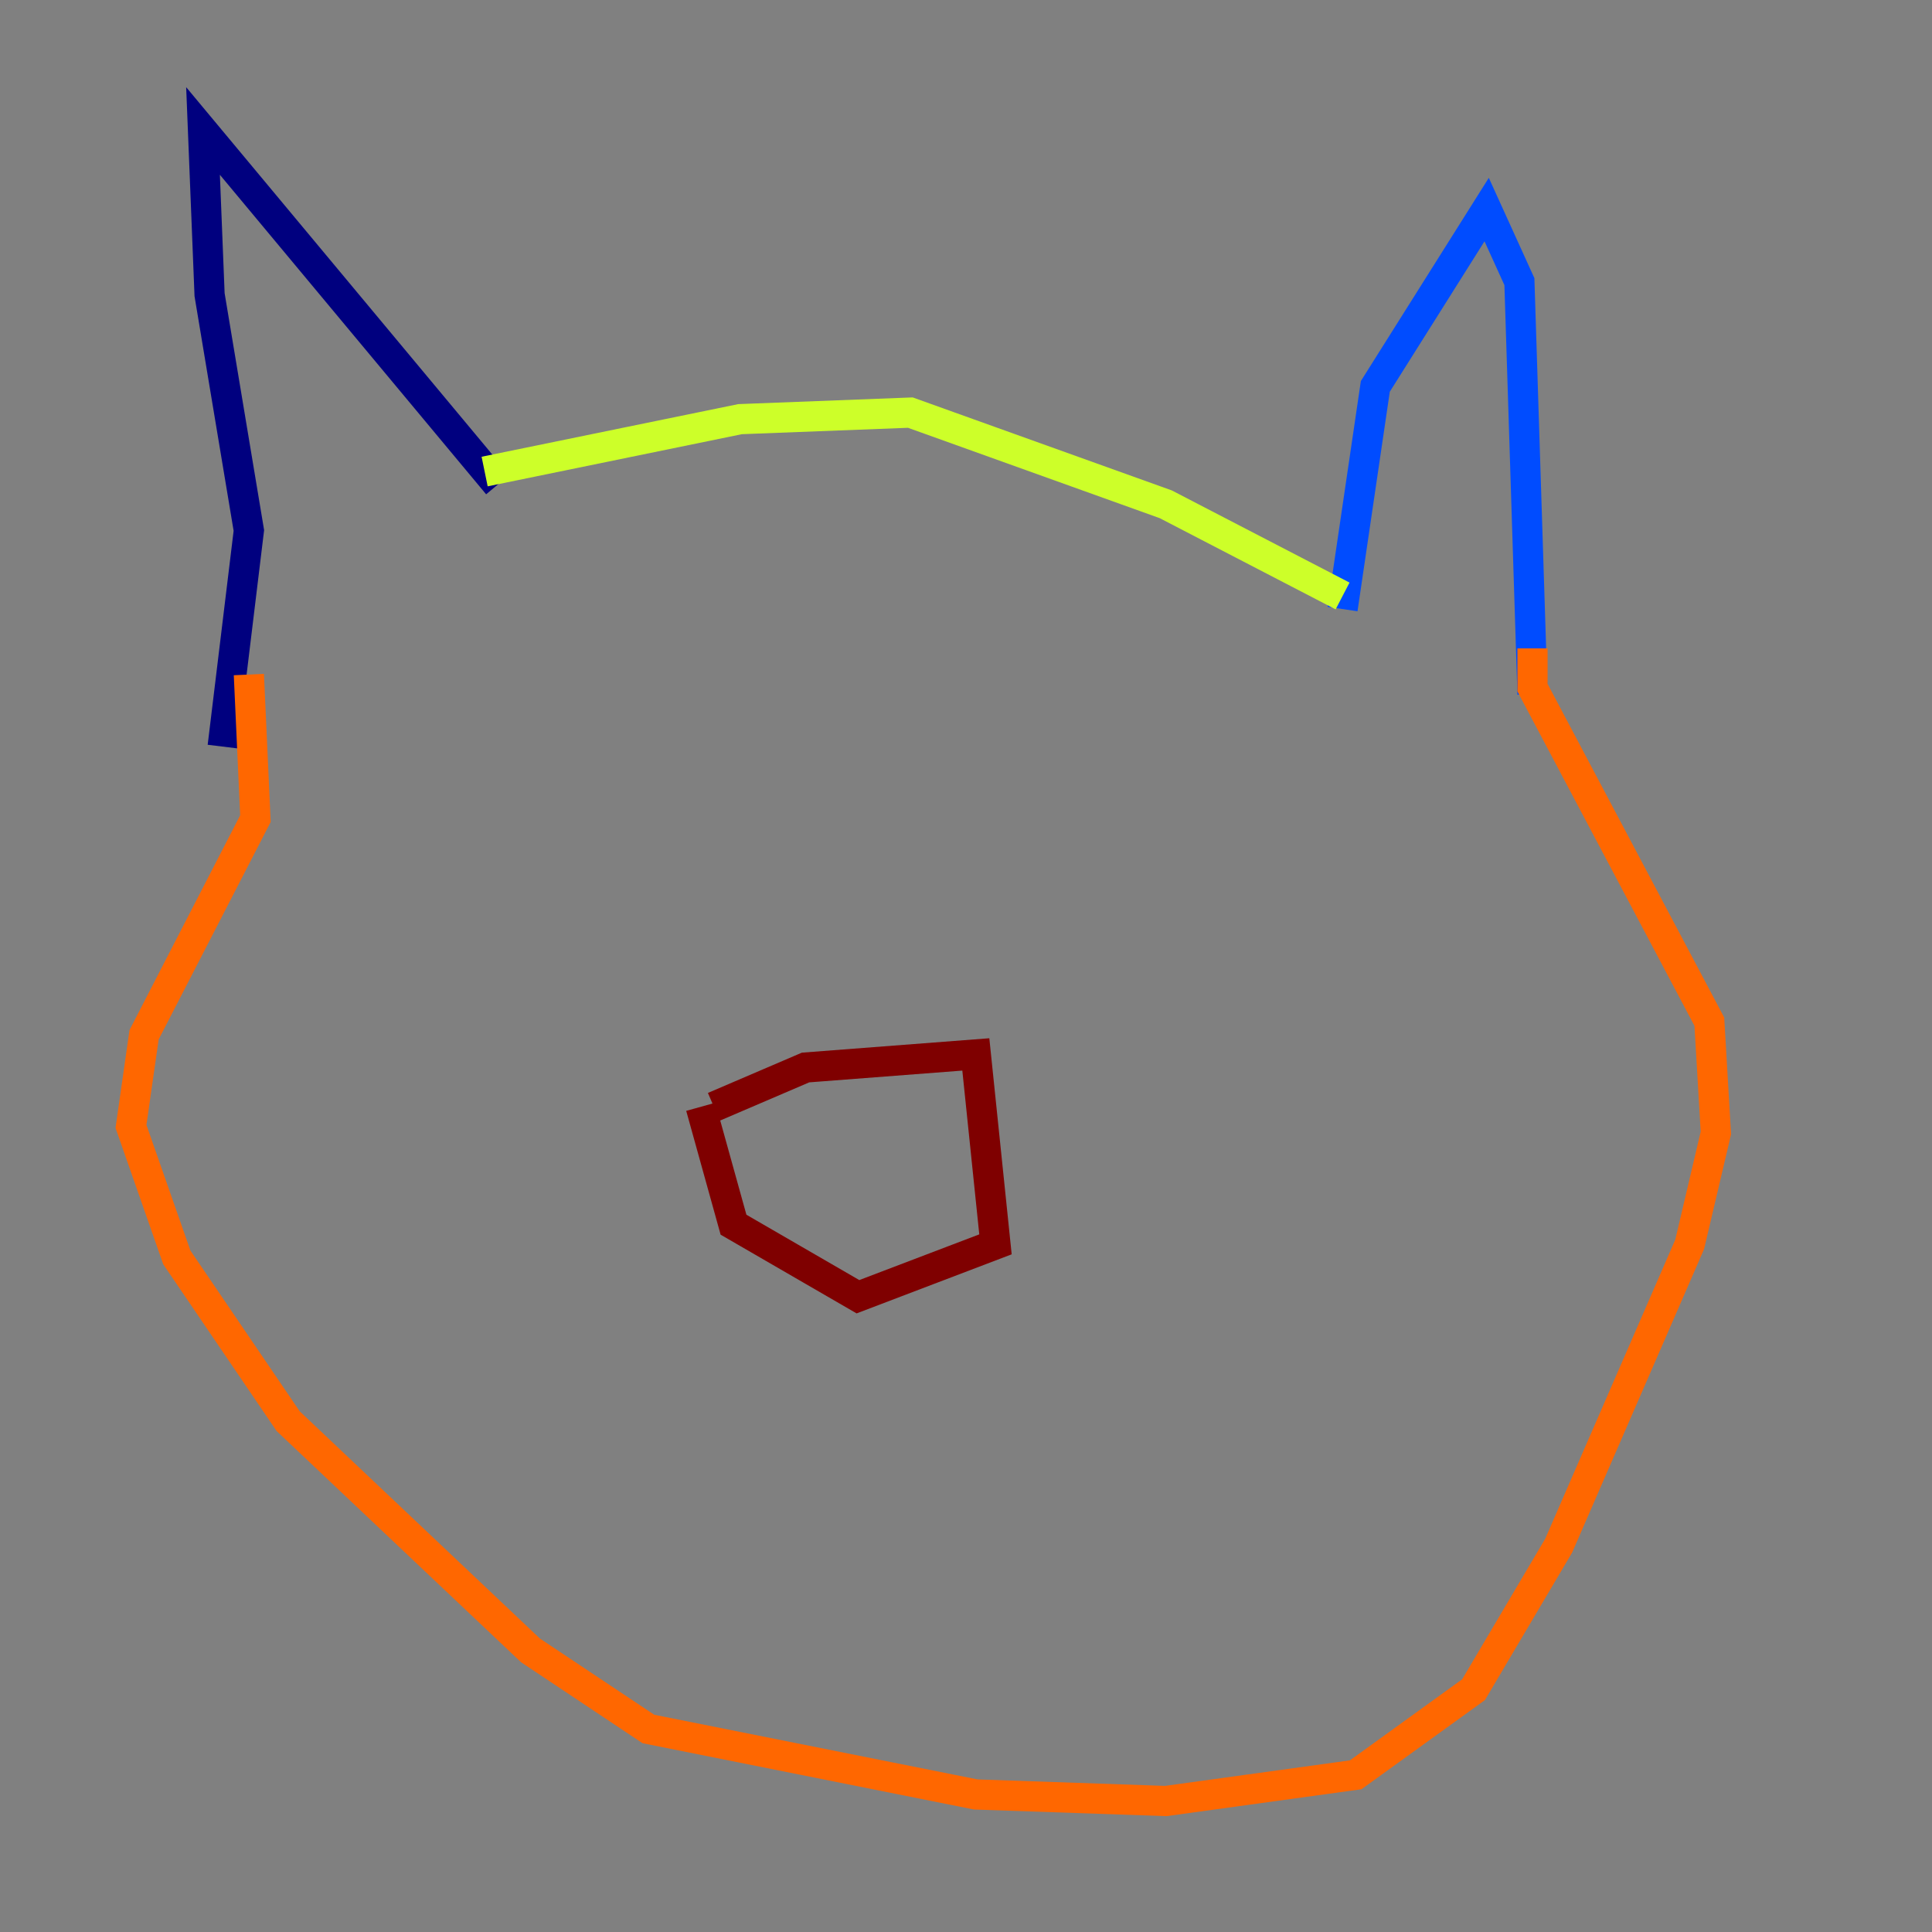 <?xml version="1.0" encoding="utf-8" ?>
<svg baseProfile="tiny" height="128" version="1.2" viewBox="0,0,128,128" width="128" xmlns="http://www.w3.org/2000/svg" xmlns:ev="http://www.w3.org/2001/xml-events" xmlns:xlink="http://www.w3.org/1999/xlink"><rect x="0" y="0" width="128" height="128" fill="#808080" stroke="none"/><defs /><polyline fill="none" points="14.752,49.464 16.488,35.146 13.885,19.525 13.451,8.678 32.976,32.108" stroke="#00007f" stroke-width="2" /><polyline fill="none" points="88.949,40.352 91.119,25.6 98.495,13.885 100.664,18.658 101.532,45.993" stroke="#004cff" stroke-width="2" /><polyline fill="none" points="35.146,29.505 35.146,29.505" stroke="#29ffcd" stroke-width="2" /><polyline fill="none" points="32.108,31.241 49.031,27.77 60.312,27.336 77.234,33.41 88.949,39.485" stroke="#cdff29" stroke-width="2" /><polyline fill="none" points="101.532,42.956 101.532,45.559 113.248,67.688 113.681,75.064 111.946,82.441 103.268,102.4 97.627,111.946 89.817,117.586 77.234,119.322 64.651,118.888 42.956,114.549 35.146,109.342 19.091,94.156 11.715,83.308 8.678,74.63 9.546,68.556 16.922,54.237 16.488,44.691" stroke="#ff6700" stroke-width="2" /><polyline fill="none" points="47.295,73.329 53.37,70.725 64.651,69.858 65.953,82.441 56.841,85.912 48.597,81.139 46.427,73.329" stroke="#7f0000" stroke-width="2" /></svg>